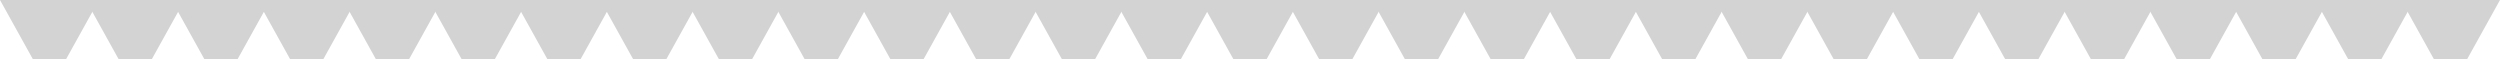 <svg width="379" height="9" viewBox="0 0 379 9" fill="none" xmlns="http://www.w3.org/2000/svg">
<path d="M15 0H0L5 9H10L15 0Z" fill="#D3D3D3"/>
<path d="M28 0H13L18 9H23L28 0Z" fill="#D3D3D3"/>
<path d="M41 0H26L31 9H36L41 0Z" fill="#D3D3D3"/>
<path d="M54 0H39L44 9H49L54 0Z" fill="#D3D3D3"/>
<path d="M67 0H52L57 9H62L67 0Z" fill="#D3D3D3"/>
<path d="M80 0H65L70 9H75L80 0Z" fill="#D3D3D3"/>
<path d="M93 0H78L83 9H88L93 0Z" fill="#D3D3D3"/>
<path d="M106 0H91L96 9H101L106 0Z" fill="#D3D3D3"/>
<path d="M119 0H104L109 9H114L119 0Z" fill="#D3D3D3"/>
<path d="M132 0H117L122 9H127L132 0Z" fill="#D3D3D3"/>
<path d="M145 0H130L135 9H140L145 0Z" fill="#D3D3D3"/>
<path d="M158 0H143L148 9H153L158 0Z" fill="#D3D3D3"/>
<path d="M171 0H156L161 9H166L171 0Z" fill="#D3D3D3"/>
<path d="M184 0H169L174 9H179L184 0Z" fill="#D3D3D3"/>
<path d="M197 0H182L187 9H192L197 0Z" fill="#D3D3D3"/>
<path d="M210 0H195L200 9H205L210 0Z" fill="#D3D3D3"/>
<path d="M223 0H208L213 9H218L223 0Z" fill="#D3D3D3"/>
<path d="M236 0H221L226 9H231L236 0Z" fill="#D3D3D3"/>
<path d="M249 0H234L239 9H244L249 0Z" fill="#D3D3D3"/>
<path d="M262 0H247L252 9H257L262 0Z" fill="#D3D3D3"/>
<path d="M275 0H260L265 9H270L275 0Z" fill="#D3D3D3"/>
<path d="M288 0H273L278 9H283L288 0Z" fill="#D3D3D3"/>
<path d="M301 0H286L291 9H296L301 0Z" fill="#D3D3D3"/>
<path d="M314 0H299L304 9H309L314 0Z" fill="#D3D3D3"/>
<path d="M327 0H312L317 9H322L327 0Z" fill="#D3D3D3"/>
<path d="M340 0H325L330 9H335L340 0Z" fill="#D3D3D3"/>
<path d="M353 0H338L343 9H348L353 0Z" fill="#D3D3D3"/>
<path d="M366 0H351L356 9H361L366 0Z" fill="#D3D3D3"/>
<path d="M379 0H364L369 9H374L379 0Z" fill="#D3D3D3"/>
</svg>
